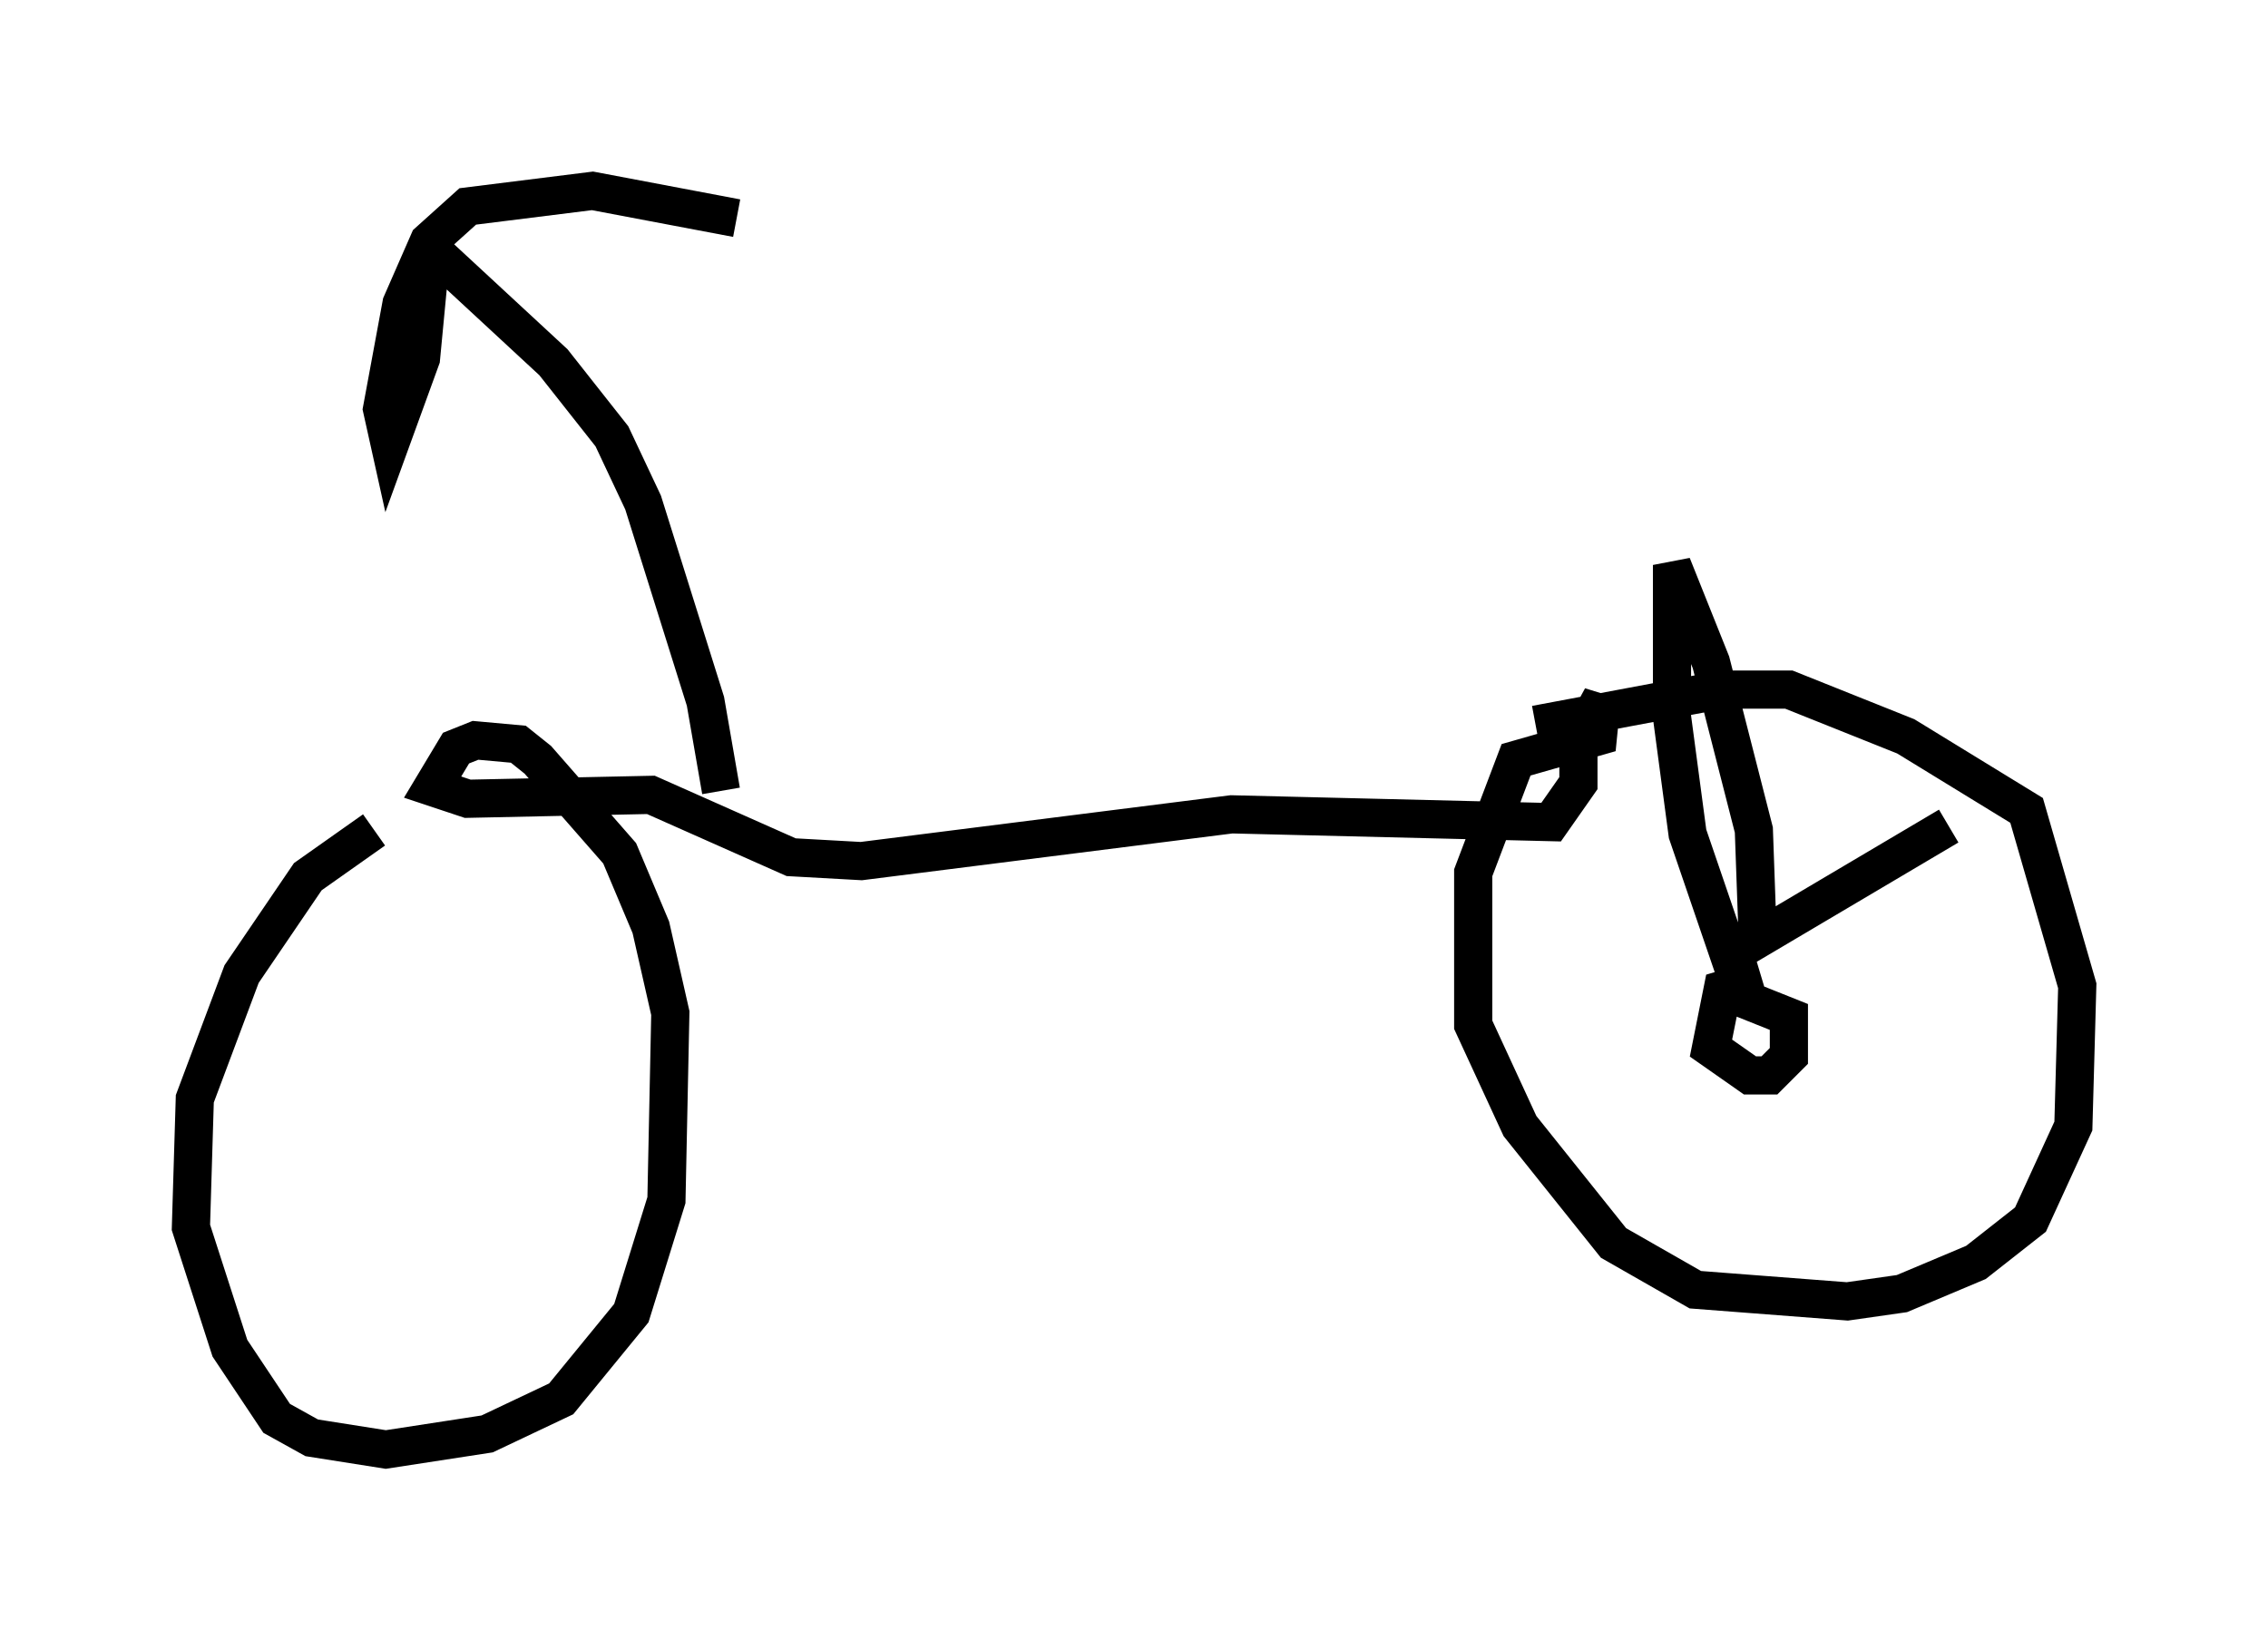 <?xml version="1.0" encoding="utf-8" ?>
<svg baseProfile="full" height="42.973" version="1.1" width="59.409" xmlns="http://www.w3.org/2000/svg" xmlns:ev="http://www.w3.org/2001/xml-events" xmlns:xlink="http://www.w3.org/1999/xlink"><defs /><rect fill="white" height="42.973" width="59.409" x="0" y="0" /><path d="M11.738, 21.742 m-1.94, 0.0 l-1.735, 1.225 -1.735, 2.552 l-1.225, 3.267 -0.102, 3.369 l1.021, 3.165 1.225, 1.838 l0.919, 0.51 1.94, 0.306 l2.654, -0.408 1.94, -0.919 l1.838, -2.246 0.919, -2.96 l0.102, -4.9 -0.51, -2.246 l-0.817, -1.94 -2.144, -2.45 l-0.51, -0.408 -1.123, -0.102 l-0.51, 0.204 -0.613, 1.021 l0.919, 0.306 4.798, -0.102 l3.675, 1.633 1.838, 0.102 l9.698, -1.225 8.371, 0.204 l0.715, -1.021 0.0, -1.123 l0.613, -1.123 -0.102, 1.021 l-2.144, 0.613 -1.123, 2.96 l0.0, 3.981 1.225, 2.654 l2.45, 3.063 2.144, 1.225 l3.981, 0.306 1.429, -0.204 l1.94, -0.817 1.429, -1.123 l1.123, -2.45 0.102, -3.675 l-1.327, -4.594 -3.165, -1.94 l-3.063, -1.225 -1.735, 0.0 l-4.9, 0.919 m-21.336, 1.735 l-0.408, -2.348 -1.633, -5.206 l-0.817, -1.735 -1.531, -1.94 l-2.756, -2.552 -0.51, 0.306 l-0.204, 2.144 -0.817, 2.246 l-0.204, -0.919 0.51, -2.756 l0.715, -1.633 1.021, -0.919 l3.267, -0.408 3.777, 0.715 m26.848, 19.906 l-1.021, 0.306 -0.306, 1.531 l1.021, 0.715 0.51, 0.0 l0.51, -0.51 0.0, -1.021 l-1.021, -0.408 -0.306, -0.51 l-1.327, -3.879 -0.408, -3.063 l0.0, -3.981 1.021, 2.552 l1.123, 4.39 0.102, 2.858 l5.002, -2.96 " fill="none" stroke="black" stroke-width="1" /></svg>